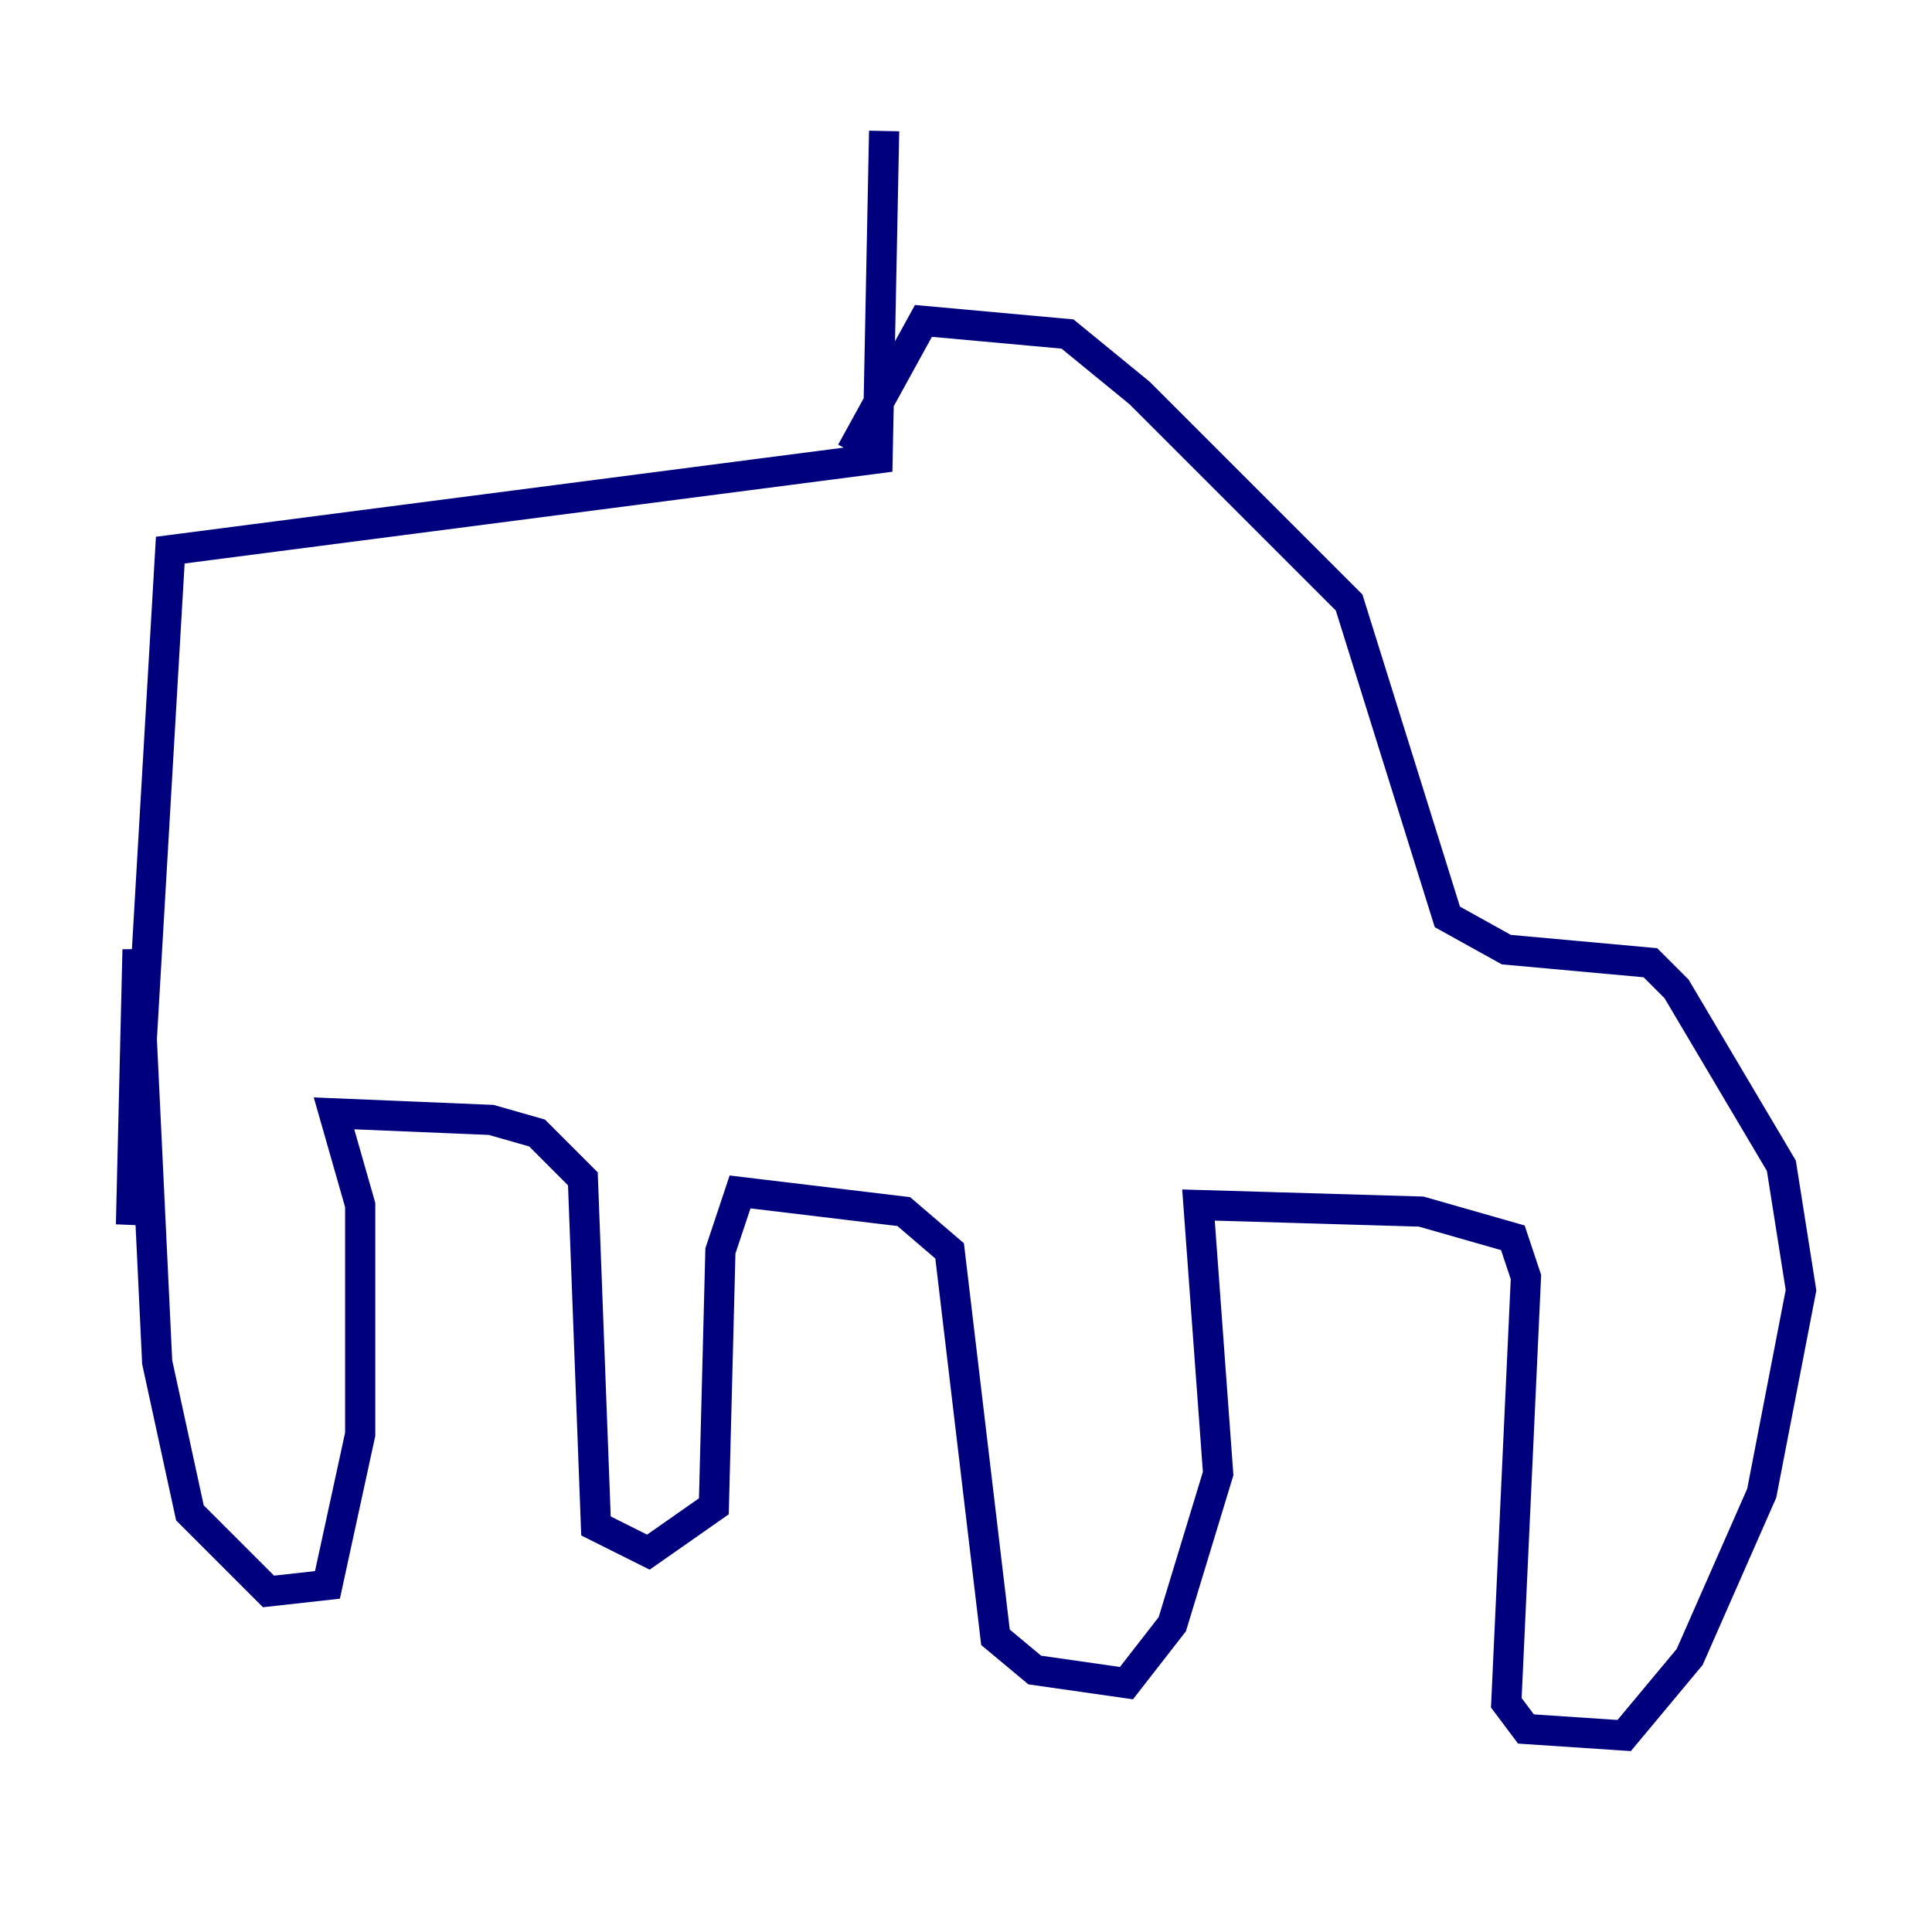 <?xml version="1.0" encoding="utf-8" ?>
<svg baseProfile="tiny" height="128" version="1.2" viewBox="0,0,128,128" width="128" xmlns="http://www.w3.org/2000/svg" xmlns:ev="http://www.w3.org/2001/xml-events" xmlns:xlink="http://www.w3.org/1999/xlink"><defs /><polyline fill="none" points="58.576,8.678 58.142,30.373 11.281,36.447 8.678,81.139 9.112,62.915 10.414,90.251 12.583,100.231 17.79,105.437 21.695,105.003 23.864,95.024 23.864,79.837 22.129,73.763 32.542,74.197 35.58,75.064 38.617,78.102 39.485,101.098 42.956,102.834 47.295,99.797 47.729,82.875 49.031,78.969 59.878,80.271 62.915,82.875 65.953,108.475 68.556,110.644 74.63,111.512 77.668,107.607 80.705,97.627 79.403,79.837 94.156,80.271 100.231,82.007 101.098,84.61 99.797,112.814 101.098,114.549 107.607,114.983 111.946,109.776 116.719,98.929 119.322,85.478 118.02,77.234 111.078,65.519 109.342,63.783 99.797,62.915 95.891,60.746 89.383,39.919 75.498,26.034 70.725,22.129 61.18,21.261 56.407,29.939" stroke="#00007f" stroke-width="2" /></svg>